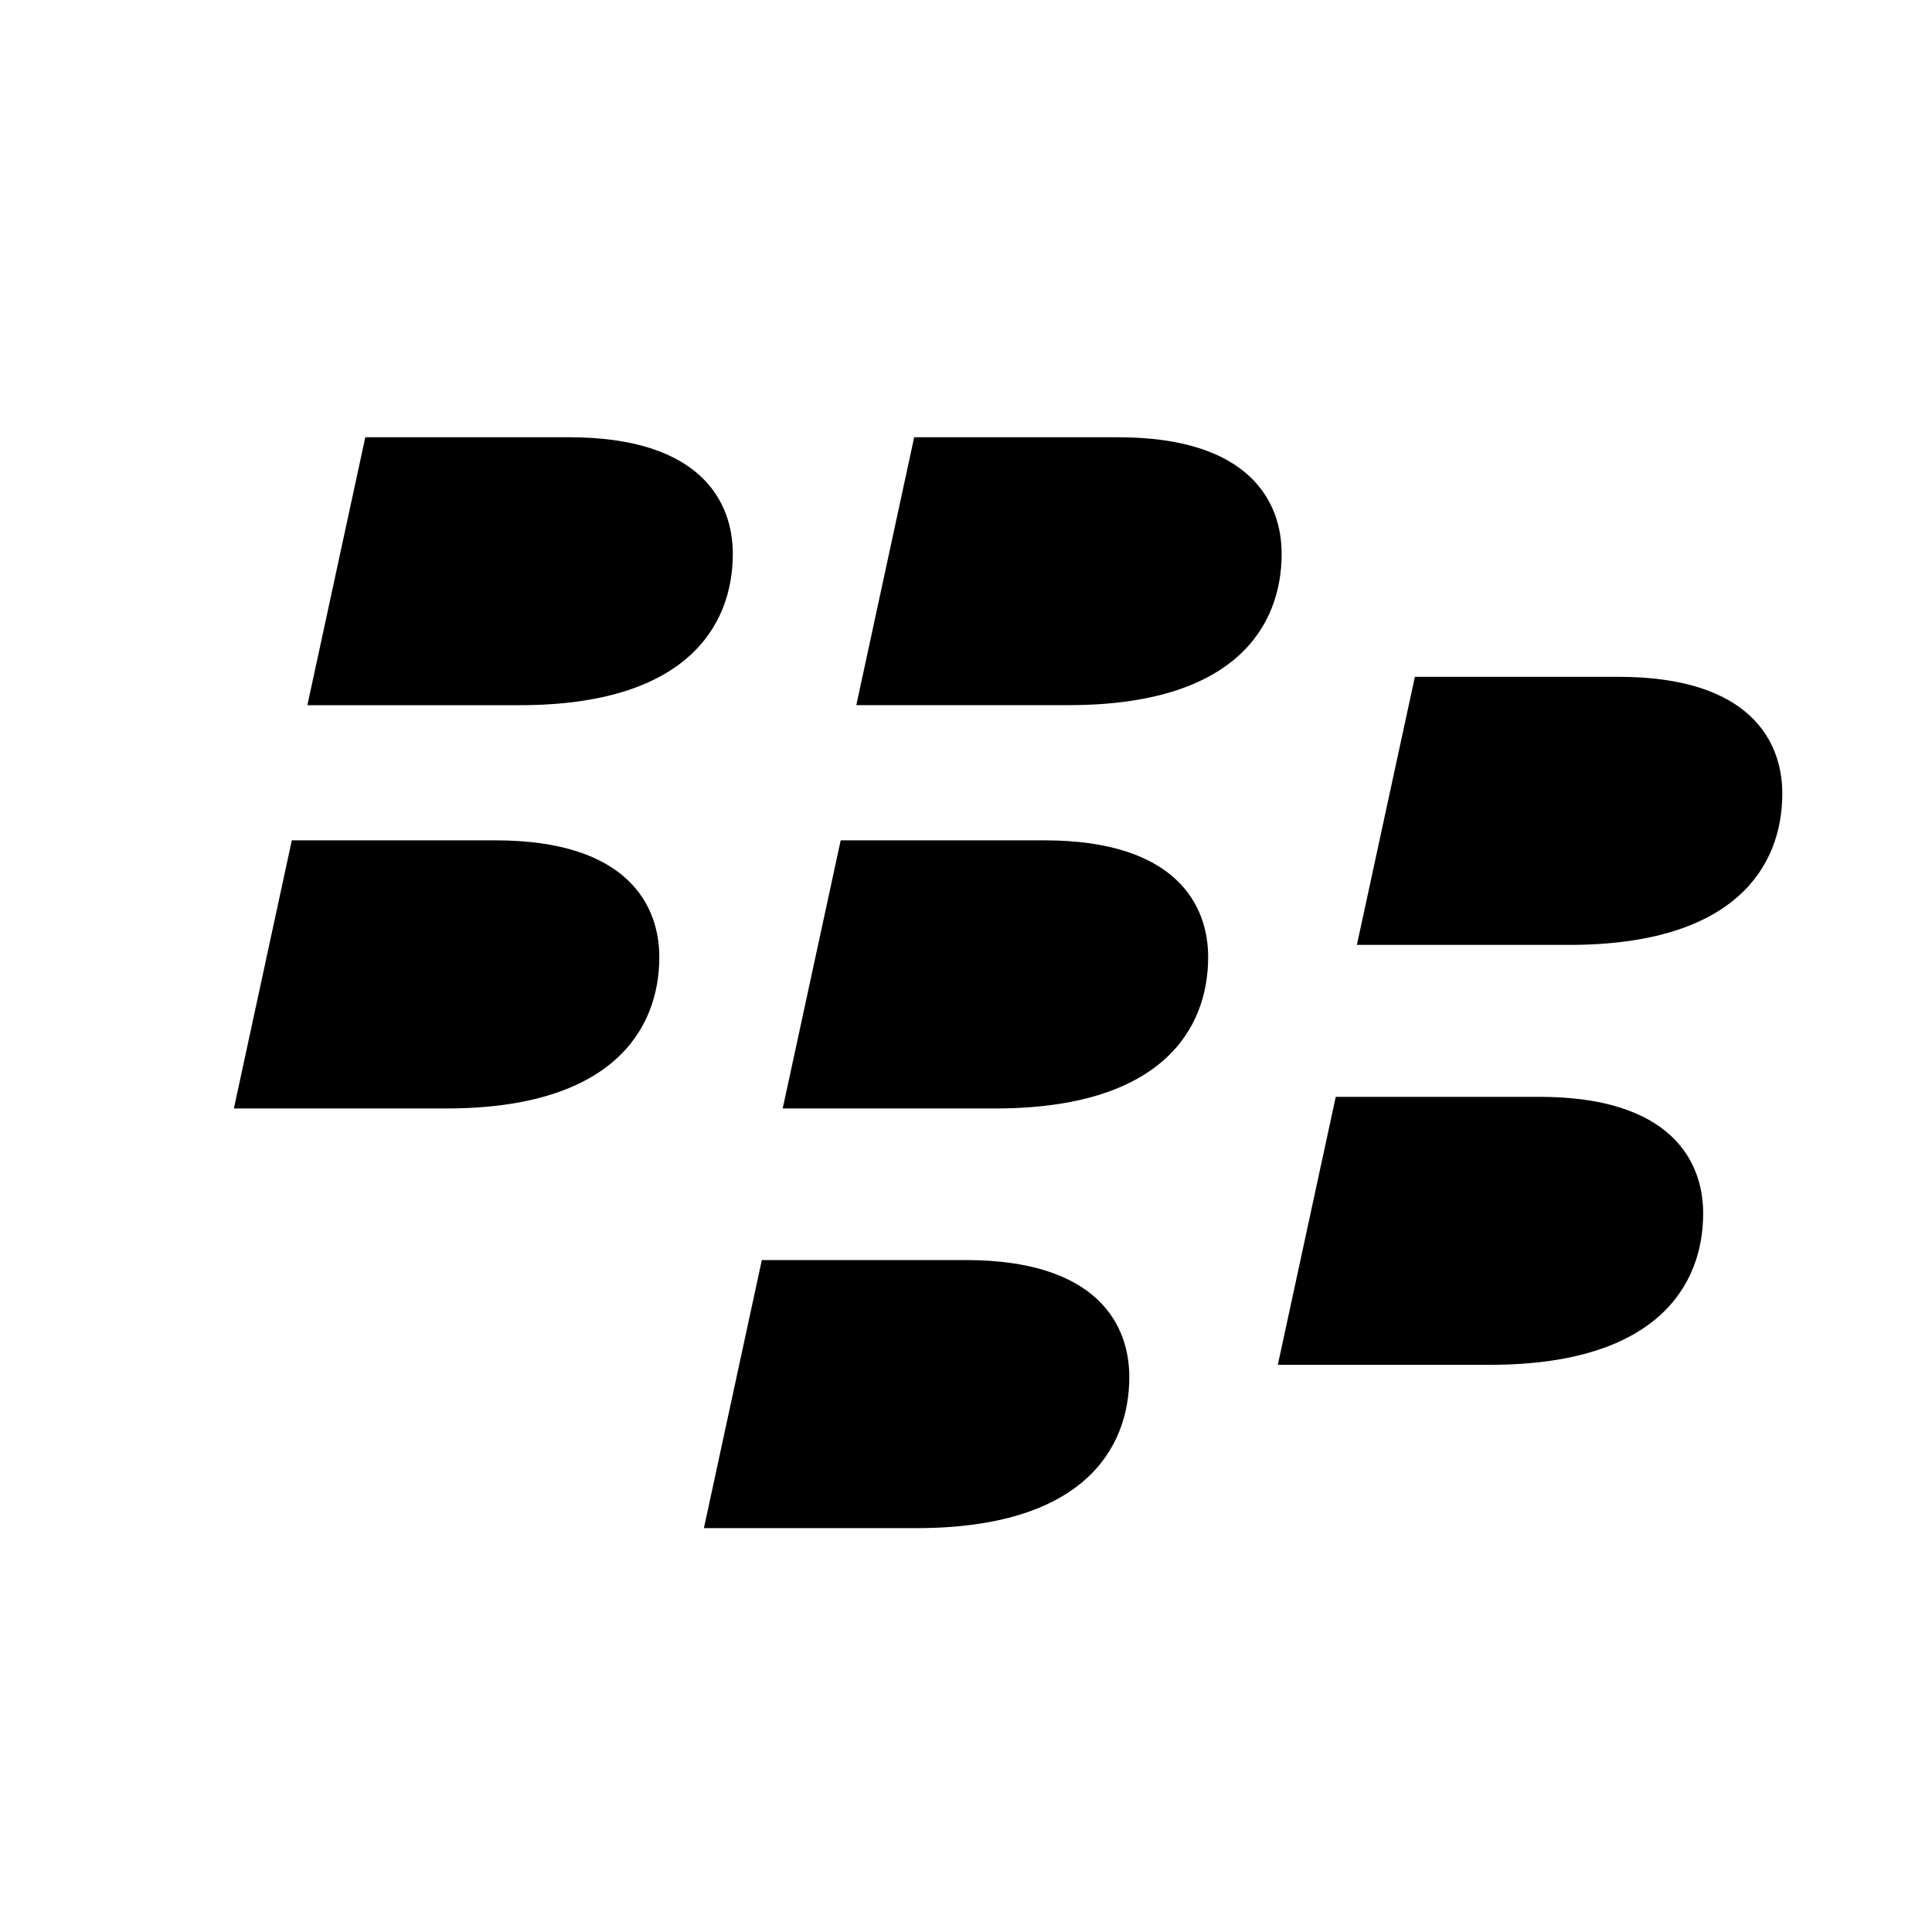 <svg width="50" height="50" viewBox="0 0 50 50" fill="none" xmlns="http://www.w3.org/2000/svg">
<path d="M18.965 14.33C18.965 13 18.151 11.316 14.727 11.316C13.321 11.316 9.454 11.316 9.454 11.316L7.955 18.25C7.955 18.25 10.805 18.25 13.452 18.25C17.743 18.25 18.965 16.219 18.965 14.33Z" fill="black"/>
<path d="M33.169 14.33C33.169 13 32.356 11.316 28.933 11.316C27.527 11.316 23.659 11.316 23.659 11.316L22.161 18.249C22.161 18.249 25.01 18.249 27.655 18.249C31.949 18.25 33.169 16.219 33.169 14.33Z" fill="black"/>
<path d="M17.063 24.767C17.063 23.437 16.248 21.748 12.824 21.748C11.419 21.748 7.552 21.748 7.552 21.748L6.053 28.687C6.053 28.687 8.902 28.687 11.547 28.687C15.84 28.687 17.063 26.651 17.063 24.767Z" fill="black"/>
<path d="M31.267 24.767C31.267 23.437 30.451 21.748 27.03 21.748C25.622 21.748 21.757 21.748 21.757 21.748L20.256 28.687C20.256 28.687 23.105 28.687 25.753 28.687C30.047 28.687 31.267 26.651 31.267 24.767Z" fill="black"/>
<path d="M46.126 20.535C46.126 19.203 45.31 17.516 41.889 17.516C40.482 17.516 36.617 17.516 36.617 17.516L35.116 24.454C35.116 24.454 37.967 24.454 40.611 24.454C44.904 24.454 46.126 22.422 46.126 20.535Z" fill="black"/>
<path d="M44.078 31.401C44.078 30.069 43.264 28.386 39.841 28.386C38.436 28.386 34.569 28.386 34.569 28.386L33.07 35.321C33.07 35.321 35.917 35.321 38.564 35.321C42.857 35.321 44.078 33.284 44.078 31.401Z" fill="black"/>
<path d="M29.226 35.635C29.226 34.298 28.413 32.61 24.992 32.61C23.583 32.61 19.716 32.61 19.716 32.61L18.217 39.548C18.217 39.548 21.067 39.548 23.712 39.548C28.006 39.549 29.226 37.518 29.226 35.635Z" fill="black"/>
</svg>
